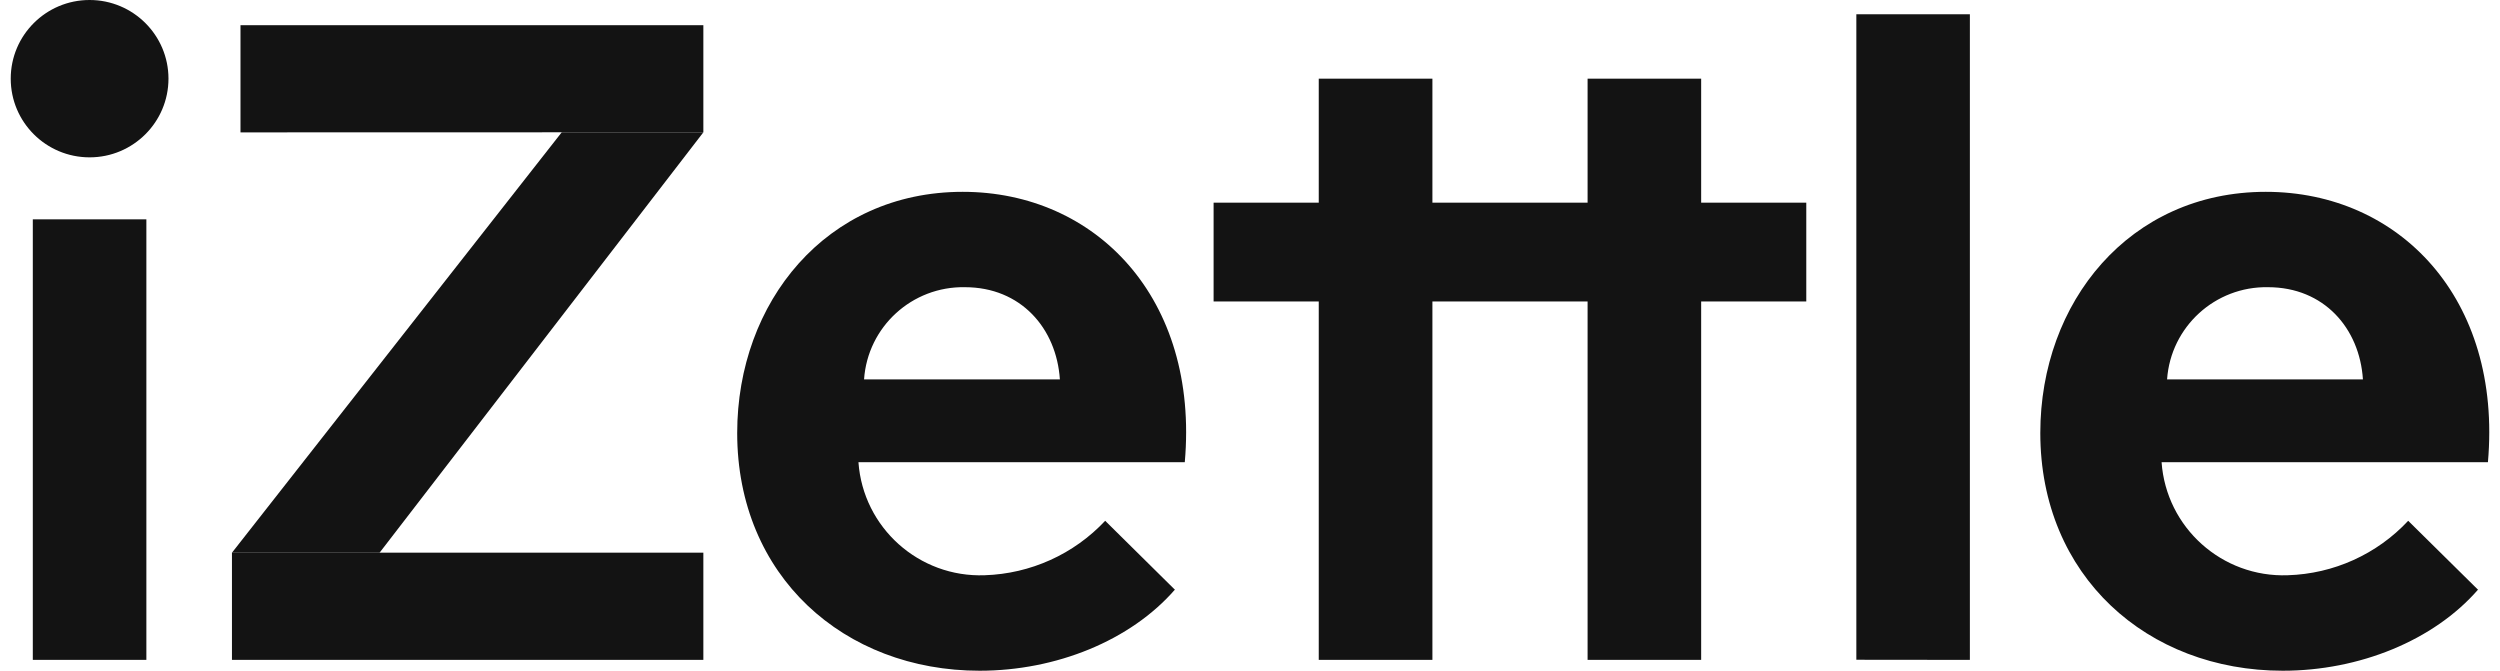 <svg width="82" height="22" viewBox="0 0 82 22" fill="none" xmlns="http://www.w3.org/2000/svg">
<path d="M18.425 4.339L7.608 18.129H12.45L23.071 4.339H18.425Z" fill="#131313"/>
<path d="M55.798 2.58H52.073V6.647H46.983V2.58H43.255V6.647H39.806V9.887H43.255V21.644H46.983V9.887H52.073V21.644H55.798V9.887H59.246V6.647H55.798V2.58ZM34.748 12.444H28.341C28.46 10.717 29.915 9.388 31.649 9.42C33.483 9.42 34.652 10.766 34.764 12.444H34.748ZM38.529 19.335L36.25 17.082C35.224 18.177 33.803 18.819 32.301 18.868C30.144 18.949 28.311 17.309 28.157 15.161H38.861C39.334 9.779 35.942 6.292 31.577 6.292C27.099 6.292 24.18 9.915 24.18 14.202C24.18 18.895 27.684 22 32.133 22C34.636 22 37.083 21.013 38.541 19.335H38.529V19.335ZM64.612 21.644V0.467H60.888V21.64L64.612 21.644ZM4.801 21.644V7.194H1.076V21.644H4.801ZM23.07 21.644V18.128H7.608V21.644H23.07ZM23.07 4.338V0.826H7.888V4.342L23.07 4.338ZM0.352 2.58C0.352 4.006 1.51 5.161 2.939 5.161C4.367 5.161 5.525 4.005 5.526 2.58C5.525 1.155 4.367 -0 2.938 2.66771e-08C1.51 0 0.352 1.155 0.352 2.58ZM77.487 12.444H71.08C71.201 10.717 72.657 9.388 74.391 9.42C76.226 9.42 77.395 10.766 77.504 12.444H77.487ZM81.271 19.335L78.989 17.082C77.964 18.179 76.543 18.822 75.04 18.868C72.884 18.947 71.053 17.307 70.9 15.161H81.604C82.077 9.779 78.685 6.292 74.319 6.292C69.842 6.292 66.922 9.915 66.922 14.202C66.922 18.895 70.434 22 74.876 22C77.379 22 79.826 21.013 81.284 19.335H81.271V19.335Z" fill="#131313"/>
</svg>
